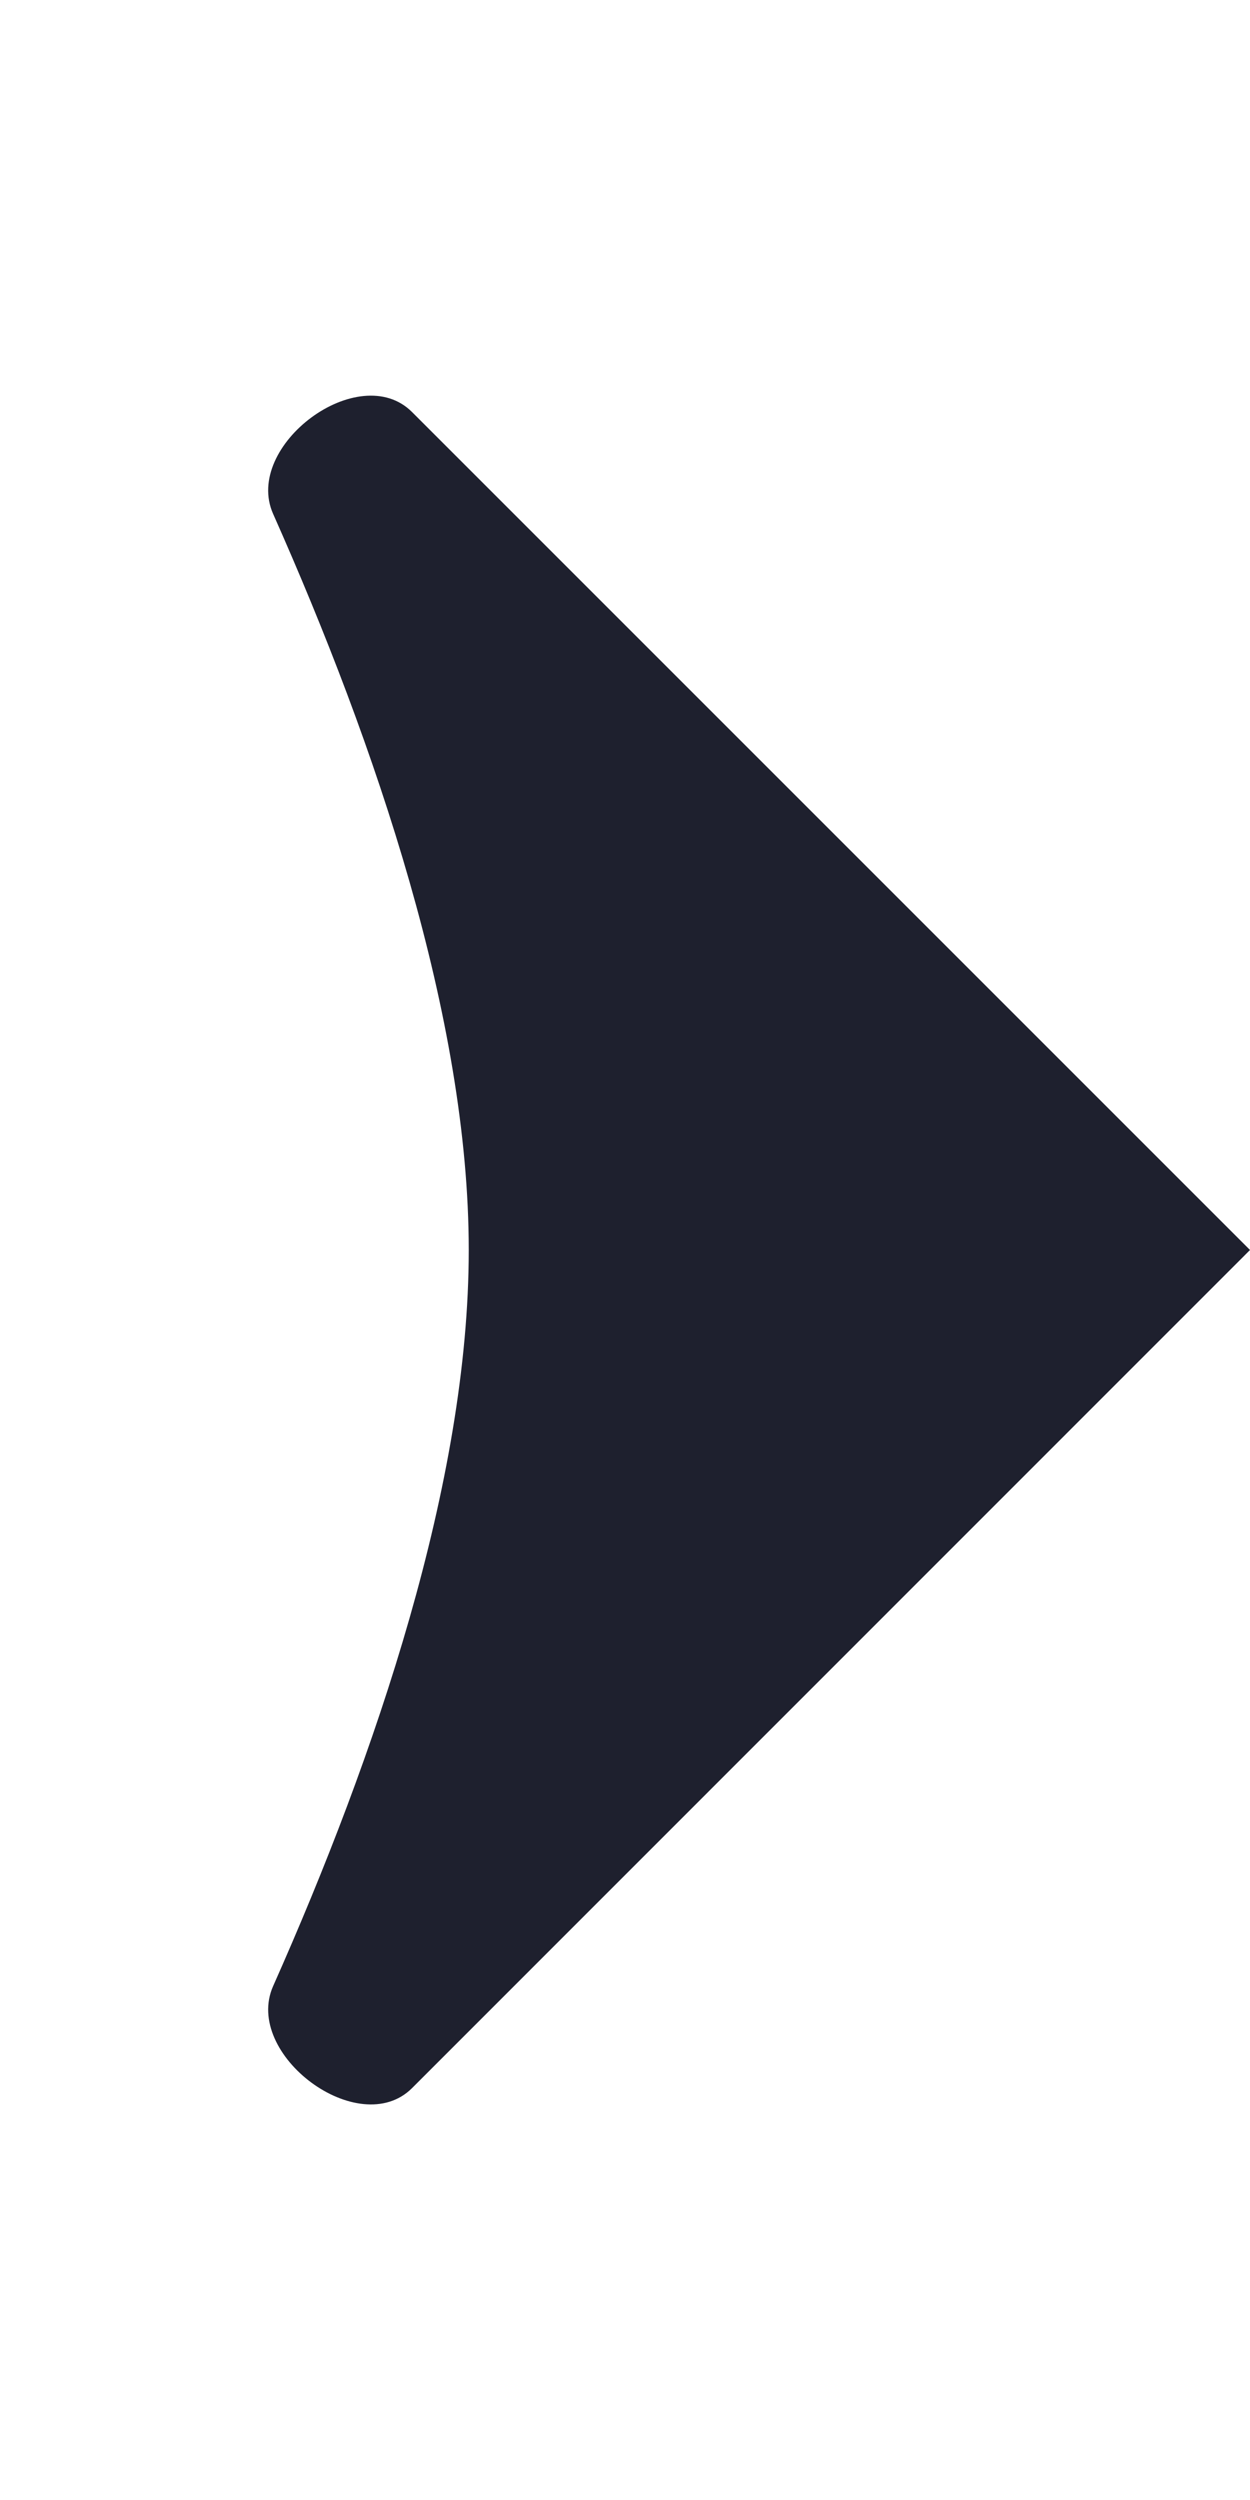 <svg width="8" height="16" viewBox="0 0 8 16" fill="none" xmlns="http://www.w3.org/2000/svg">
<path d="M8 8L2.637 2.637C2.298 2.298 1.554 2.852 1.748 3.289C2.407 4.771 3 6.517 3 8C3 9.483 2.407 11.229 1.748 12.711C1.554 13.149 2.298 13.702 2.637 13.364L8 8Z" fill="#1E202E"/>
</svg>
